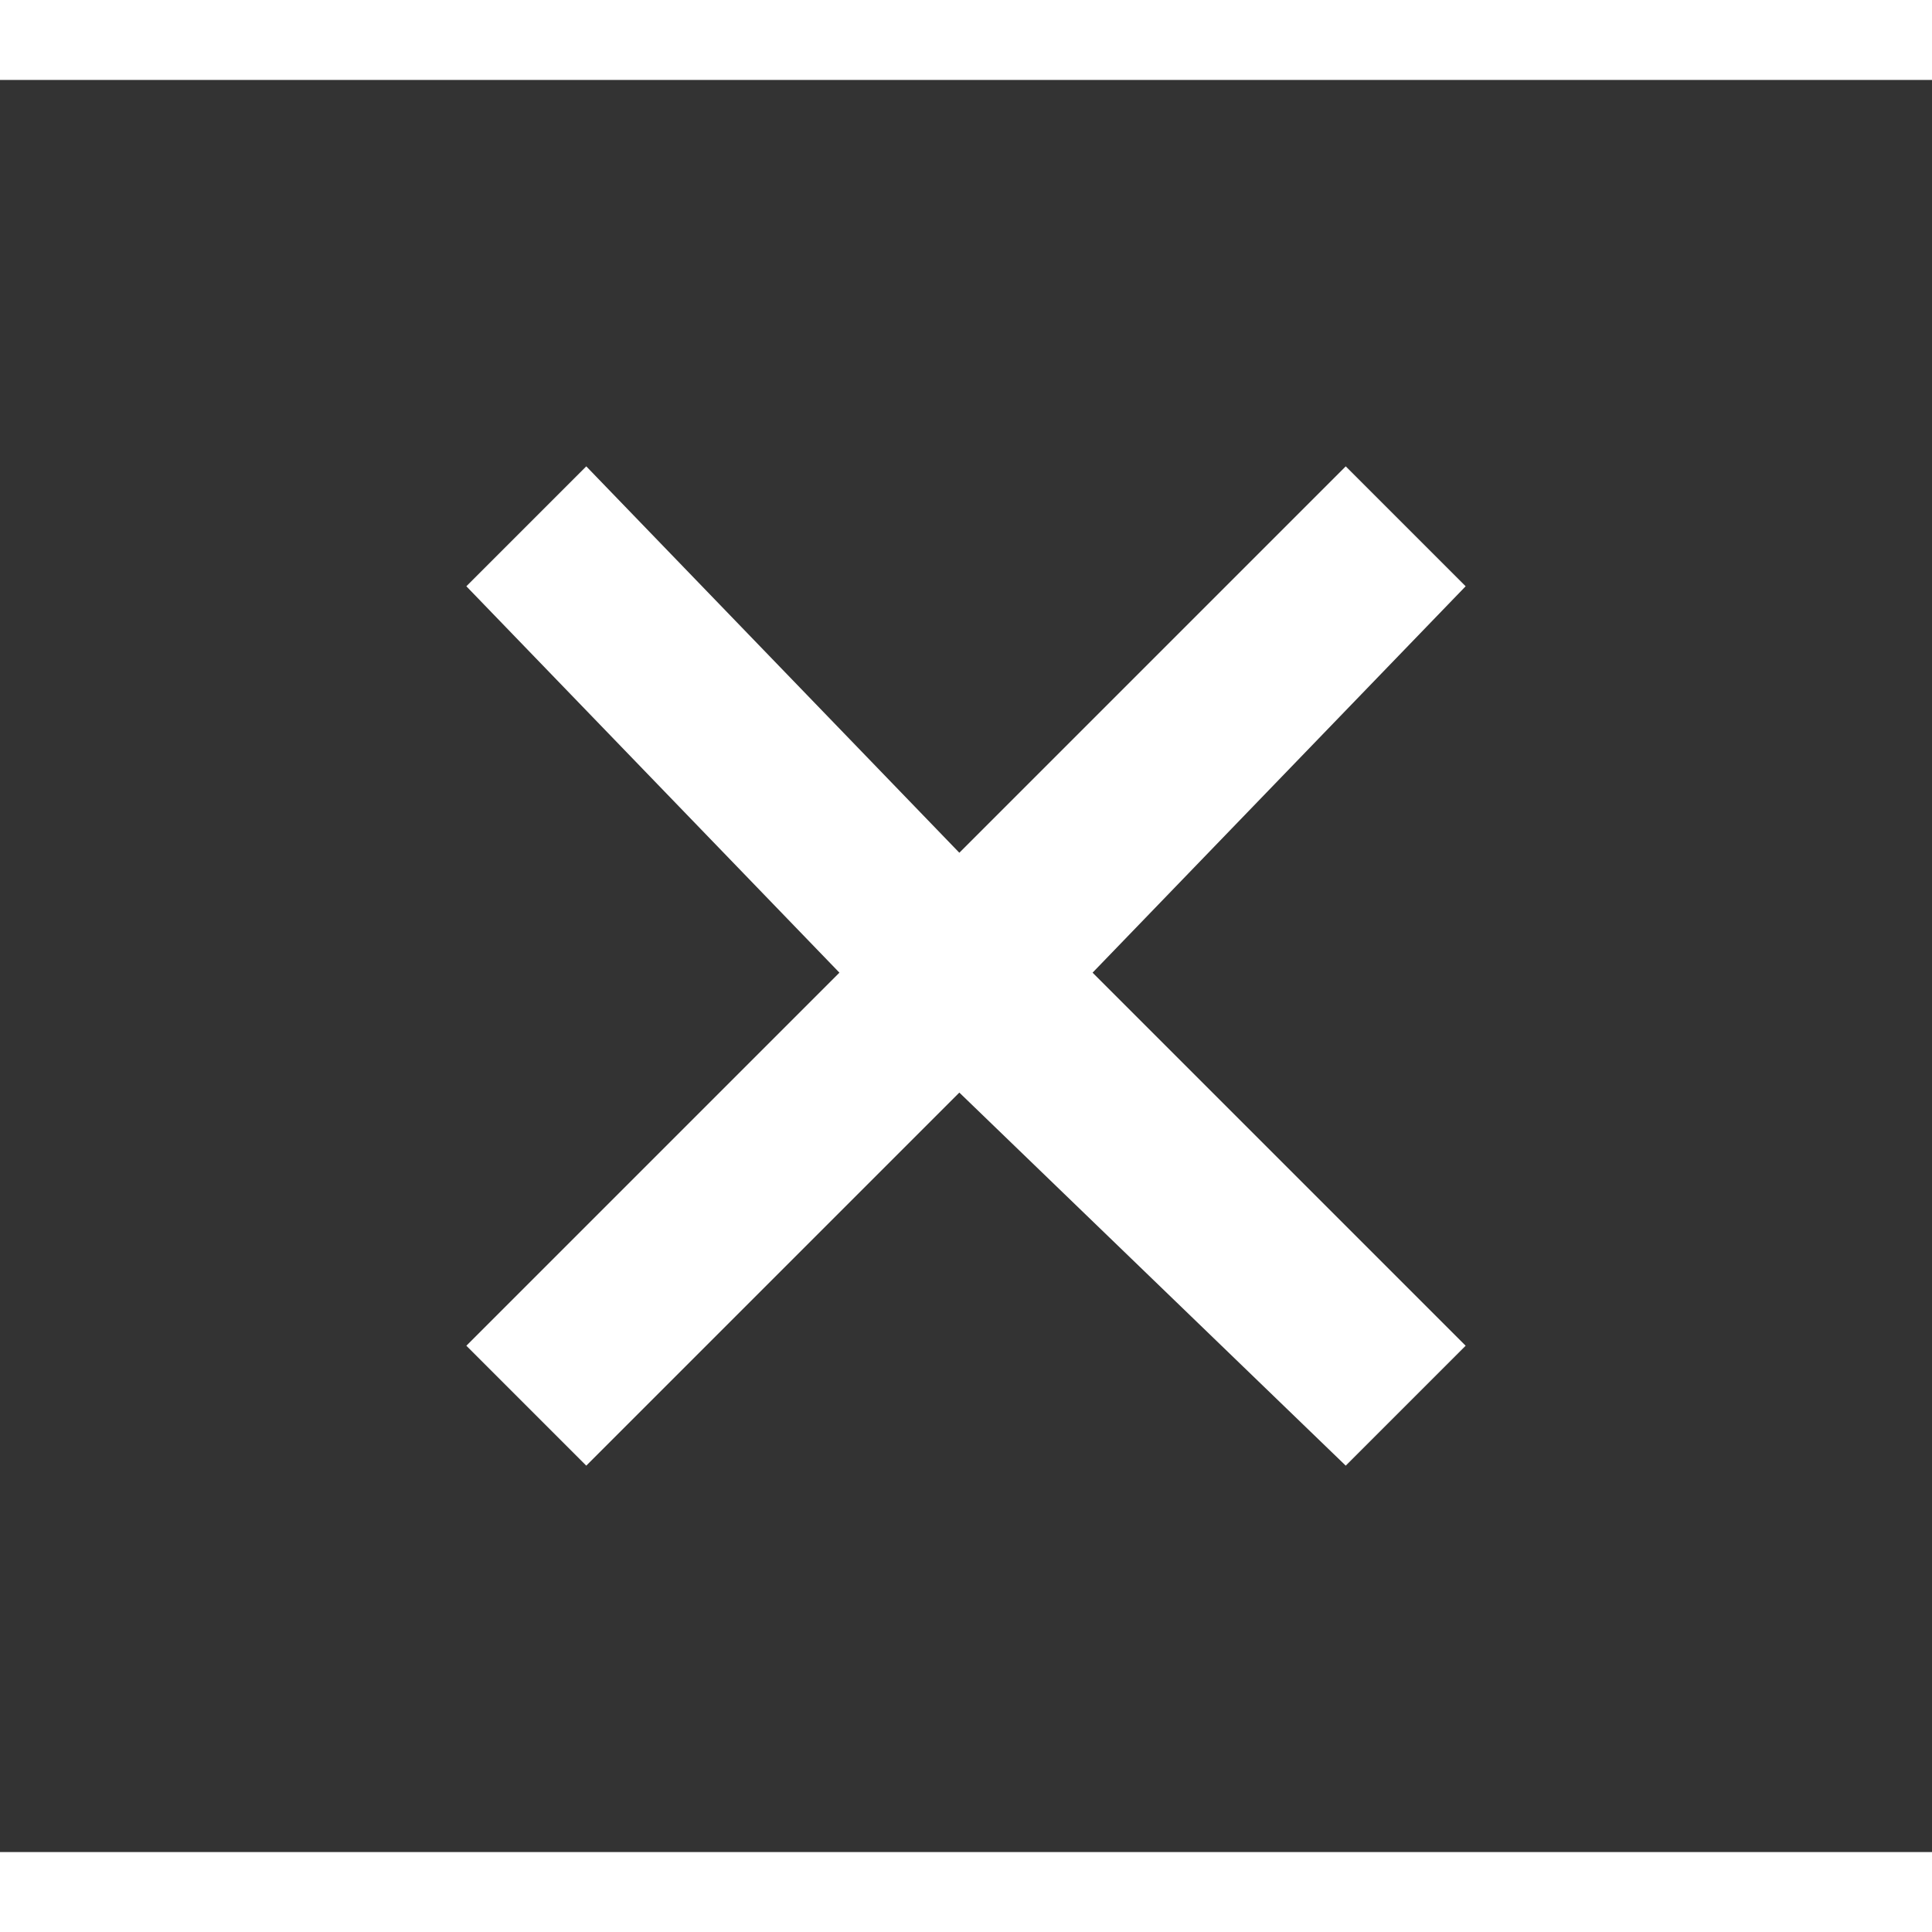 <?xml version="1.0" encoding="utf-8"?>
<!-- Generator: Adobe Illustrator 24.0.1, SVG Export Plug-In . SVG Version: 6.00 Build 0)  -->
<svg height="17" width="17" version="1.1" id="Layer_1" xmlns="http://www.w3.org/2000/svg" xmlns:xlink="http://www.w3.org/1999/xlink" x="0px" y="0px"
	 viewBox="0 0 14.5 13.3" style="enable-background:new 0 0 14.5 13.3;" xml:space="preserve">
<rect x="0" y="0" width="14.5" height="13.3" fill="#333333" stroke="none"/>
<style type="text/css">
	.st0{display:none;}
	.st1{display:inline;}
	.st2{fill:#FFFFFF;}
</style>
<g id="Layer_1_1_" class="st0">
	<polygon class="st1" points="7.6,2.1 6.7,2.9 9.8,6 2,6 2,7.3 9.8,7.3 6.7,10.4 7.6,11.3 12.2,6.7 	"/>
</g>
<g id="Layer_2_1_" class="st0">
	<polygon class="st1" points="6.9,2 2.2,6.6 6.9,11.3 7.8,10.4 4.7,7.3 12.5,7.3 12.5,6 4.7,6 7.8,2.9 	"/>
</g>
<g id="Layer_3" class="st0">
	<polygon class="st1" points="6.3,1.8 6.3,9.6 3.3,6.6 2.4,7.5 6.9,12 11.5,7.5 10.5,6.6 7.6,9.6 7.6,1.8 	"/>
</g>
<g id="Layer_4" class="st0">
	<polygon class="st1" points="6.6,2 6.6,6 2.6,6 2.6,7.3 6.6,7.3 6.6,11.3 7.9,11.3 7.9,7.3 11.9,7.3 11.9,6 7.9,6 7.9,2 	"/>
</g>
<g id="Layer_5">
	<polygon class="st2" points="3.5,3.8 6.3,6.7 3.5,9.5 4.4,10.4 7.2,7.6 10.1,10.4 11,9.5 8.2,6.7 11,3.8 10.1,2.9 7.2,5.8 4.4,2.9 
			"/>
</g>
</svg>
